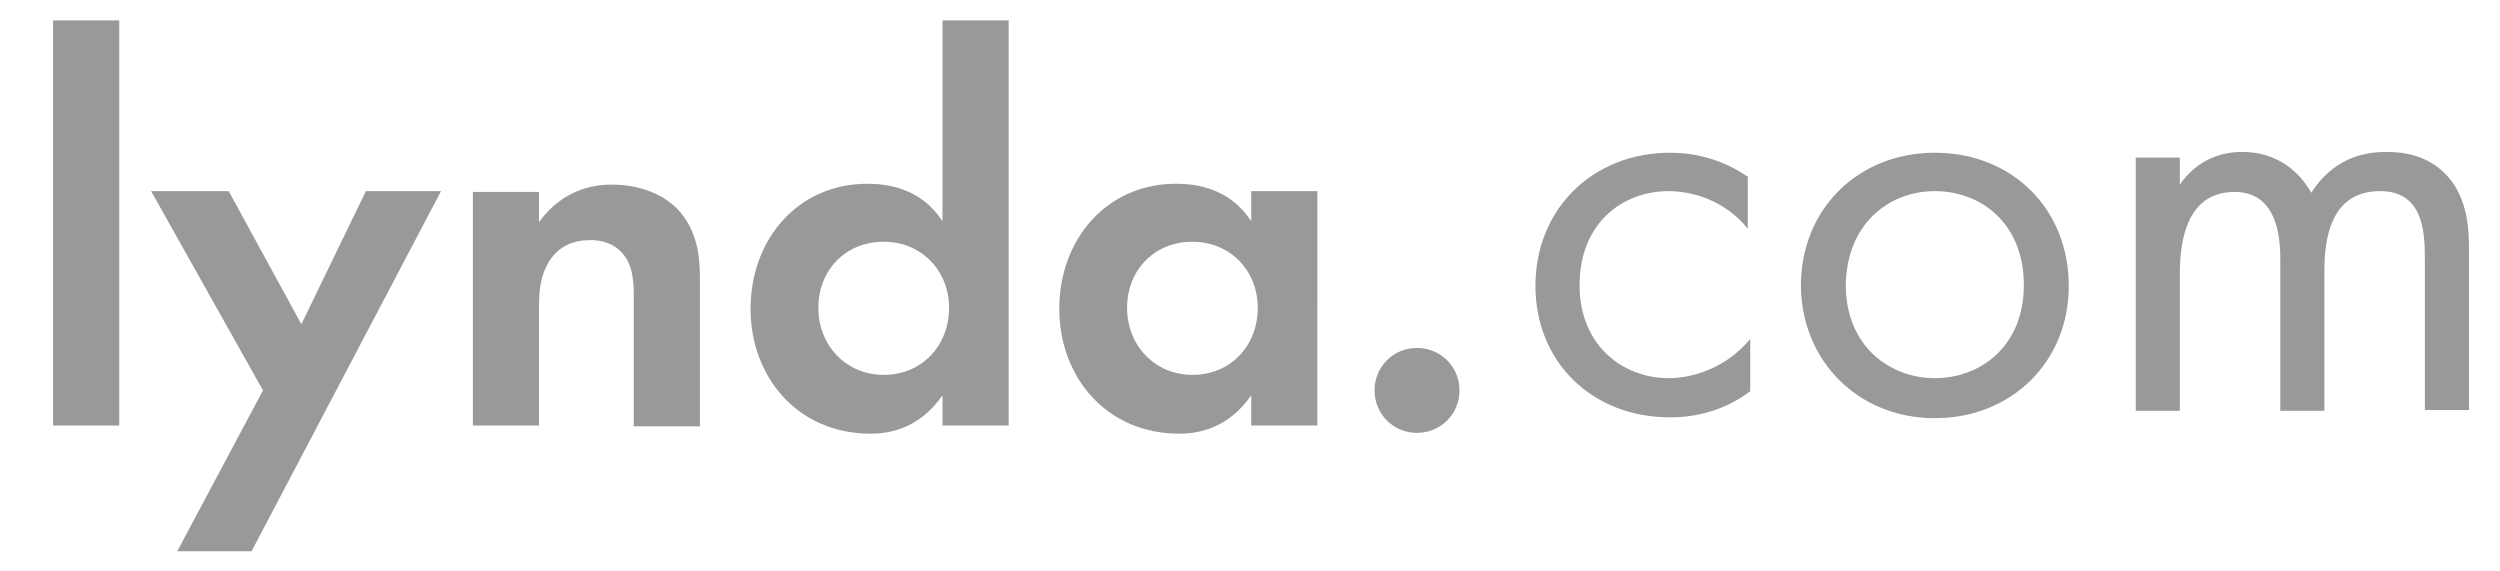 <svg xmlns="http://www.w3.org/2000/svg" id="Layer_1" viewBox="0 0 306.1 69.9" width="306.1" height="69.9"><style>.st0{fill:#999}</style><path d="M6.5 2.5v49.6h8.1V2.5H6.5zm15.2 65h9.1L54 23.4h-9.2l-7.9 16.3L28 23.4h-9.5l13.7 24.4-10.5 19.7zm36.2-15.4H66V37.5c0-1.7.1-3.7 1.3-5.6 1.2-1.8 2.9-2.5 5-2.5.8 0 2.5.1 3.8 1.5 1.5 1.5 1.5 4 1.5 5.6v15.7h8.1v-18c0-2.8-.3-5.6-2.3-8.1-2.3-2.8-6-3.5-8.5-3.5-4.6 0-7.4 2.5-8.9 4.6v-3.7h-8.1v28.6zm57.5-25c-2.7-4.2-7-4.6-9.2-4.6-8.5 0-14.3 6.8-14.3 15.3 0 8.4 5.8 15.3 14.7 15.3 2.1 0 5.9-.5 8.8-4.7v3.7h8.1V2.5h-8.1v24.6zm-7.2 18.8c-4.6 0-8-3.6-8-8.2s3.3-8.1 8-8.1c4.6 0 8 3.5 8 8.1s-3.3 8.2-8 8.2zm45-18.8c-2.7-4.2-7-4.6-9.2-4.6-8.5 0-14.3 6.8-14.3 15.3 0 8.4 5.8 15.3 14.7 15.3 2.1 0 5.9-.5 8.8-4.7v3.7h8.1V23.4h-8.1v3.7zM146 45.9c-4.6 0-8-3.6-8-8.2s3.3-8.1 8-8.1c4.6 0 8 3.5 8 8.1s-3.3 8.2-8 8.2zm22.3 1.9c0 2.9 2.3 5.2 5.2 5.2 2.9 0 5.2-2.3 5.2-5.2s-2.3-5.2-5.2-5.2c-2.9 0-5.2 2.3-5.2 5.2zm45.8-26.1c-1.5-1-4.7-3-9.6-3-9.5 0-16.5 6.9-16.5 16.3 0 9.3 6.9 16.1 16.5 16.1 2.9 0 6.5-.7 9.8-3.2v-6.4c-2.8 3.4-6.8 4.8-10 4.8-5.5 0-10.9-3.9-10.9-11.4s5.2-11.5 10.9-11.5c2.7 0 6.8 1 9.7 4.6v-6.3h.1zm22.8 29.5c9.4 0 16.4-6.9 16.4-16.2 0-9.4-6.9-16.3-16.4-16.3-9.4 0-16.4 6.9-16.4 16.3.1 9.3 7.1 16.2 16.4 16.2zm0-27.8c5.6 0 10.9 3.9 10.9 11.5 0 7.5-5.3 11.4-10.9 11.4-5.5 0-10.9-3.9-10.9-11.4.1-7.5 5.3-11.5 10.9-11.5zm24.6 26.9h5.4V33.5c0-3.7.7-10 6.7-10 5.6 0 5.6 6.4 5.6 8.5v18.3h5.4V33.1c0-3.7.7-9.7 6.8-9.7 5.1 0 5.5 4.6 5.5 8.1v18.7h5.4V30.7c0-2.5-.1-5.2-1.7-7.9-.9-1.4-3.1-4.2-8.3-4.2-2.1 0-6.3.3-9.3 5-.6-1-2.9-5-8.5-5-3.2 0-5.9 1.5-7.6 4v-3.3h-5.4v31z" class="st0"/></svg>